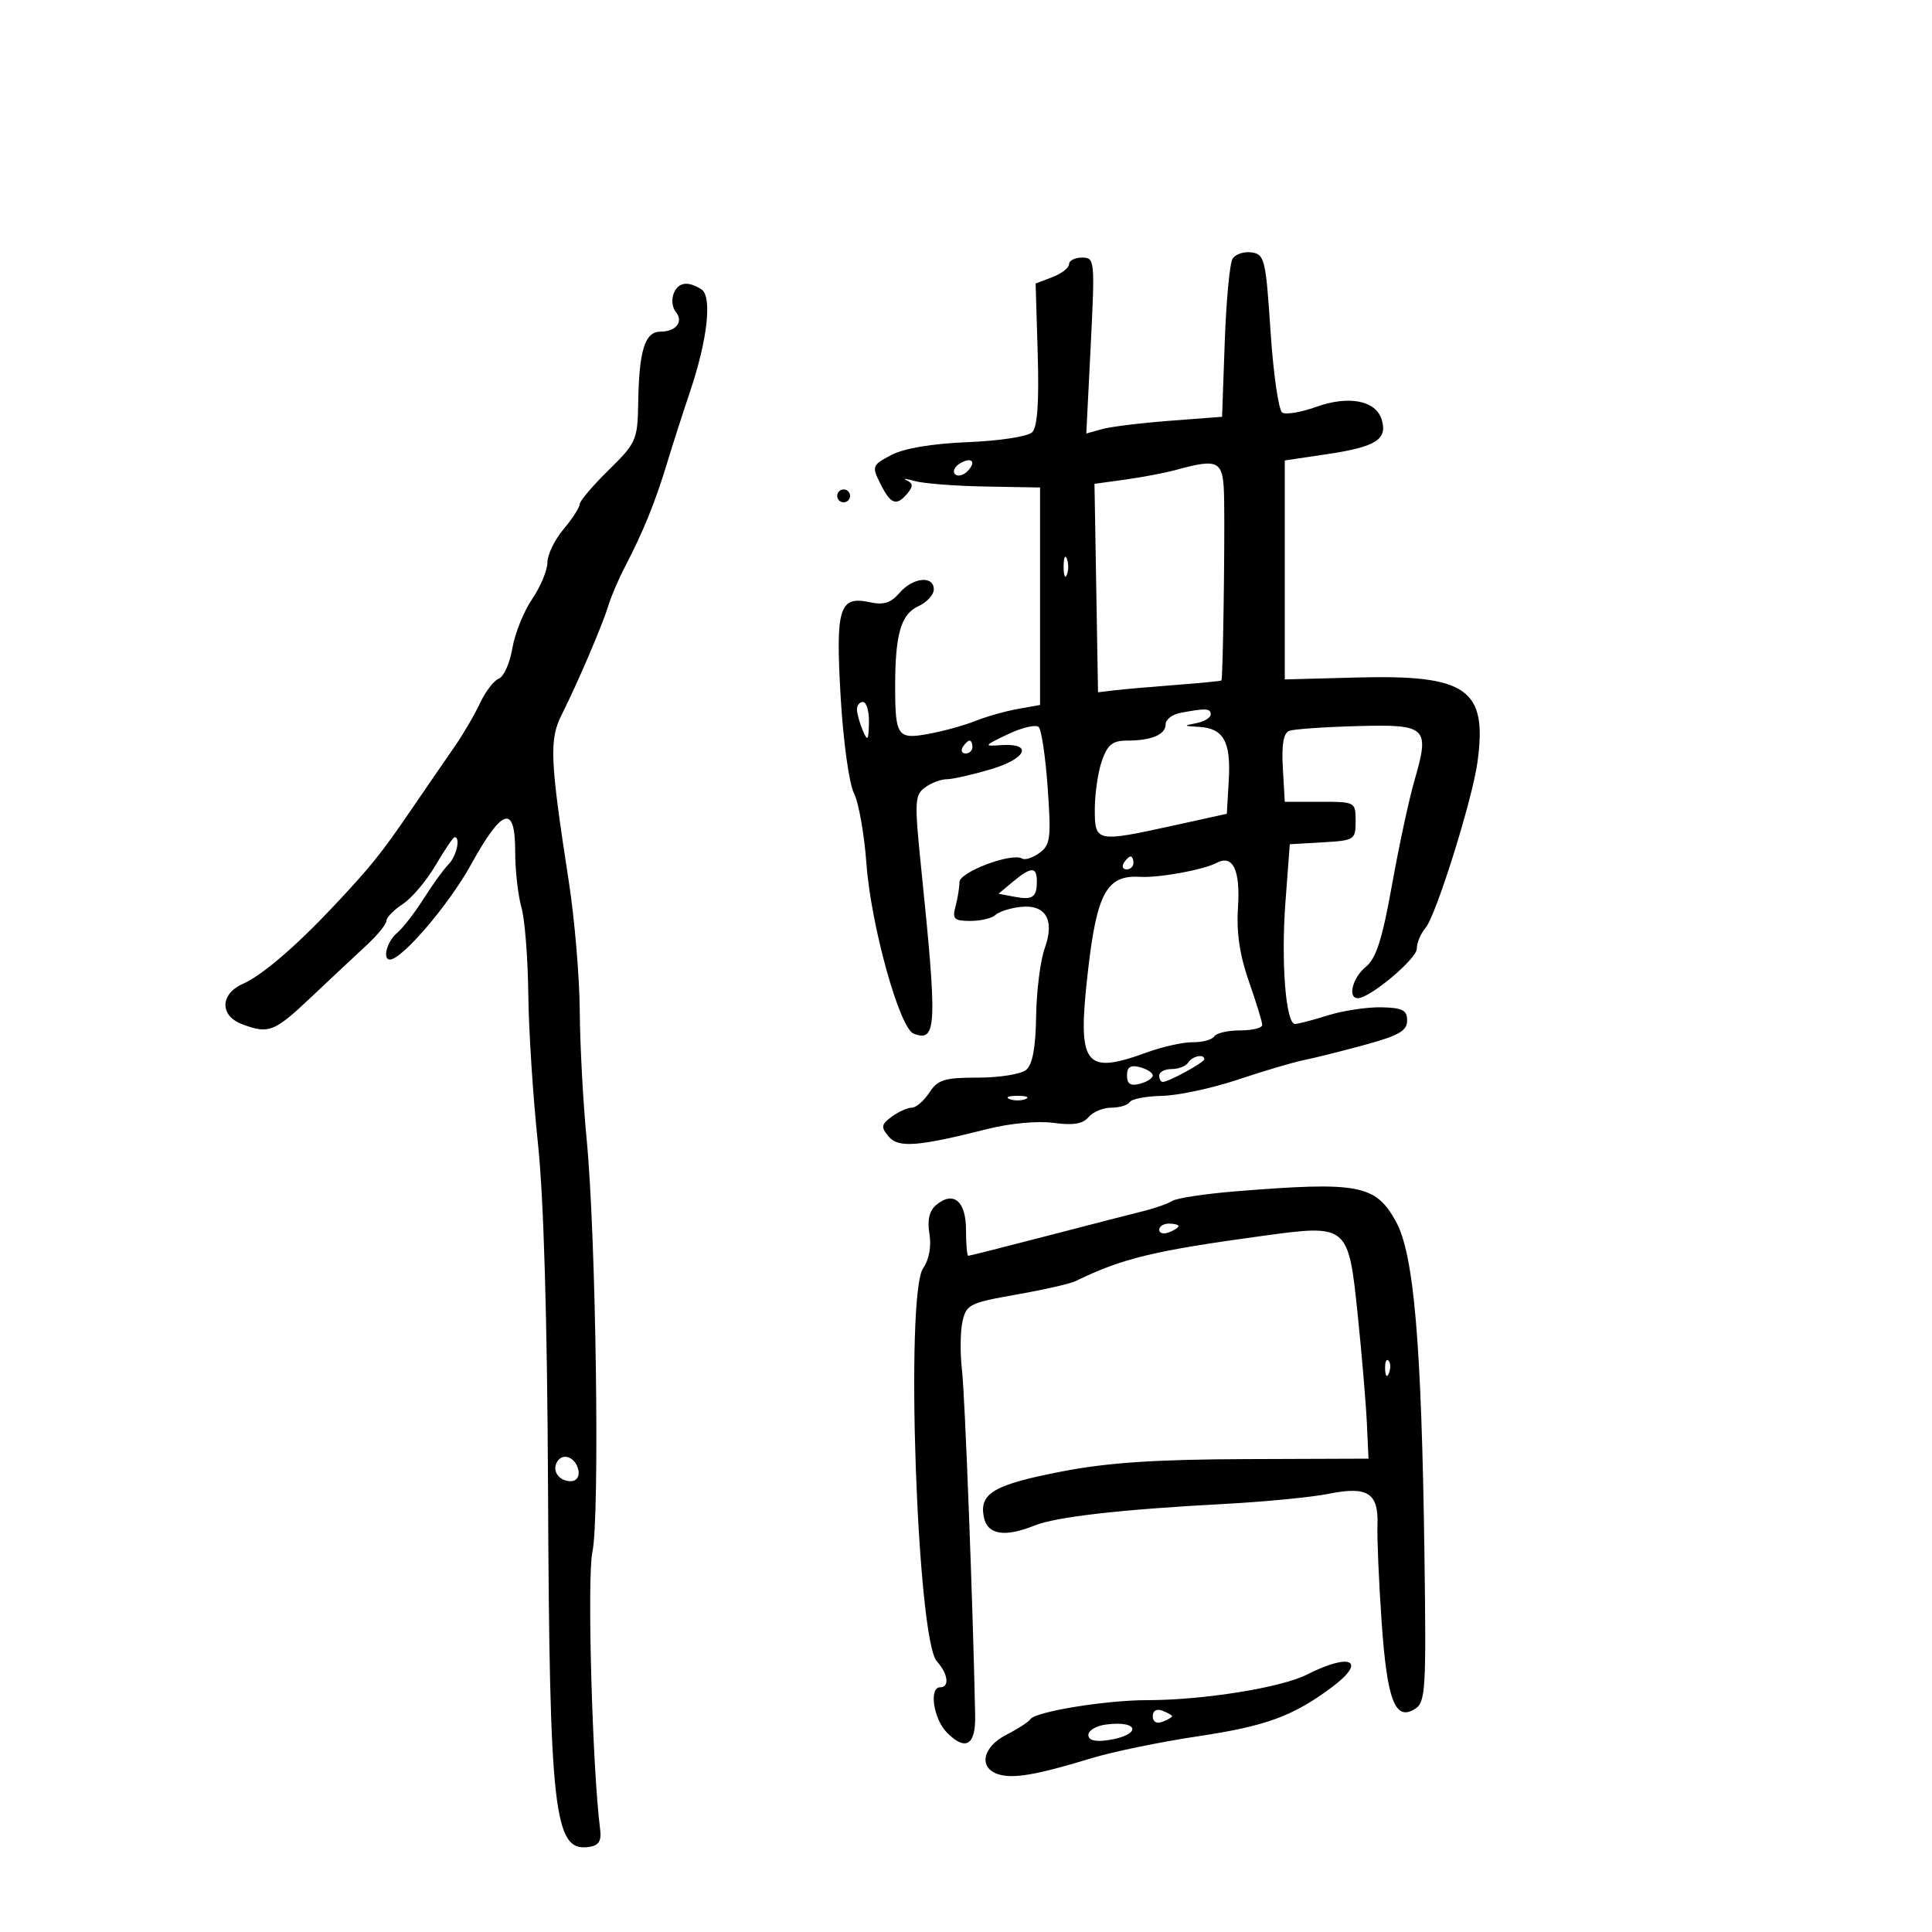 <svg xmlns="http://www.w3.org/2000/svg" width="300" height="300" viewBox="0 0 300 300" version="1.1">
	<path d="M 191.391 40.177 C 190.952 40.887, 190.406 46.700, 190.178 53.094 L 189.763 64.720 181.632 65.339 C 177.159 65.680, 172.415 66.265, 171.090 66.638 L 168.680 67.317 169.365 53.658 C 170.031 40.384, 169.994 40, 168.025 40 C 166.911 40, 166 40.461, 166 41.025 C 166 41.588, 164.833 42.493, 163.406 43.036 L 160.812 44.022 161.137 54.980 C 161.358 62.452, 161.087 66.313, 160.283 67.117 C 159.622 67.778, 155.242 68.453, 150.303 68.656 C 144.700 68.886, 140.373 69.613, 138.400 70.655 C 135.407 72.237, 135.349 72.392, 136.723 75.147 C 138.316 78.339, 139.216 78.650, 140.919 76.597 C 141.813 75.520, 141.783 75.053, 140.792 74.586 C 140.081 74.252, 140.625 74.297, 142 74.688 C 143.375 75.078, 148.325 75.465, 153 75.548 L 161.500 75.699 161.500 92.583 L 161.500 109.466 158 110.095 C 156.075 110.442, 153.150 111.270, 151.500 111.936 C 149.850 112.602, 146.612 113.502, 144.304 113.935 C 139.355 114.863, 139 114.367, 139 106.543 C 139 98.477, 139.904 95.365, 142.602 94.135 C 143.921 93.535, 145 92.358, 145 91.521 C 145 89.319, 141.741 89.654, 139.673 92.069 C 138.347 93.617, 137.200 93.983, 135.110 93.524 C 130.313 92.470, 129.728 94.347, 130.536 108.211 C 130.935 115.064, 131.845 121.666, 132.593 123.137 C 133.331 124.587, 134.208 129.537, 134.543 134.137 C 135.239 143.687, 139.675 159.661, 141.865 160.502 C 145.454 161.879, 145.567 159.461, 143.062 135.028 C 141.979 124.459, 142.024 123.456, 143.634 122.278 C 144.596 121.575, 146.115 121, 147.010 121 C 147.905 121, 150.998 120.299, 153.883 119.442 C 159.470 117.783, 160.459 115.343, 155.395 115.709 C 152.691 115.905, 152.763 115.793, 156.500 114.014 C 158.700 112.967, 160.854 112.462, 161.287 112.892 C 161.720 113.322, 162.350 117.586, 162.688 122.367 C 163.237 130.149, 163.103 131.204, 161.412 132.441 C 160.372 133.201, 159.154 133.595, 158.705 133.318 C 157.130 132.345, 149 135.399, 148.986 136.968 C 148.979 137.811, 148.701 139.512, 148.370 140.750 C 147.845 142.707, 148.147 143, 150.683 143 C 152.288 143, 154.028 142.589, 154.550 142.086 C 155.073 141.583, 156.799 141.021, 158.387 140.836 C 162.380 140.371, 163.831 142.813, 162.216 147.278 C 161.547 149.130, 160.950 153.861, 160.890 157.791 C 160.815 162.691, 160.327 165.313, 159.337 166.135 C 158.543 166.794, 155.179 167.333, 151.861 167.333 C 146.644 167.333, 145.621 167.649, 144.299 169.667 C 143.458 170.950, 142.233 172, 141.576 172 C 140.919 172, 139.526 172.626, 138.479 173.392 C 136.832 174.596, 136.762 175.008, 137.959 176.451 C 139.481 178.285, 142.437 178.062, 153.449 175.283 C 156.870 174.420, 161.184 174.028, 163.603 174.359 C 166.635 174.775, 168.149 174.526, 169.027 173.468 C 169.697 172.660, 171.288 172, 172.563 172 C 173.839 172, 175.125 171.607, 175.421 171.127 C 175.718 170.647, 177.983 170.214, 180.455 170.164 C 182.927 170.115, 188.223 168.979, 192.225 167.640 C 196.226 166.302, 200.850 164.935, 202.500 164.604 C 204.150 164.272, 208.425 163.202, 212 162.225 C 217.206 160.803, 218.500 160.056, 218.500 158.474 C 218.500 156.852, 217.787 156.485, 214.500 156.413 C 212.300 156.366, 208.572 156.928, 206.215 157.663 C 203.858 158.399, 201.554 159, 201.094 159 C 199.656 159, 198.900 149.372, 199.605 140.040 L 200.280 131.095 205.390 130.797 C 210.335 130.510, 210.500 130.403, 210.500 127.500 C 210.500 124.530, 210.444 124.500, 205 124.500 L 199.500 124.500 199.197 119.239 C 198.988 115.606, 199.298 113.826, 200.197 113.486 C 200.914 113.216, 205.668 112.884, 210.763 112.748 C 221.614 112.458, 222.048 112.874, 219.619 121.256 C 218.783 124.140, 217.216 131.437, 216.137 137.471 C 214.636 145.855, 213.682 148.839, 212.087 150.131 C 210.021 151.803, 209.209 155, 210.850 155 C 212.710 155, 220 148.883, 220 147.322 C 220 146.407, 220.611 144.947, 221.357 144.079 C 222.981 142.191, 228.614 124.217, 229.421 118.352 C 230.985 106.974, 227.809 104.747, 210.669 105.203 L 199.500 105.500 199.500 88.500 L 199.500 71.500 206.208 70.500 C 213.683 69.386, 215.515 68.198, 214.533 65.103 C 213.602 62.170, 209.386 61.377, 204.350 63.188 C 202.033 64.021, 199.674 64.417, 199.109 64.067 C 198.543 63.718, 197.725 58.047, 197.290 51.466 C 196.550 40.263, 196.363 39.480, 194.344 39.193 C 193.159 39.024, 191.830 39.467, 191.391 40.177 M 104.590 45.627 C 104.246 46.521, 104.398 47.774, 104.926 48.410 C 106.193 49.937, 104.988 51.500, 102.545 51.500 C 100.138 51.500, 99.234 54.395, 99.100 62.542 C 99.004 68.330, 98.811 68.769, 94.500 73 C 92.025 75.429, 90 77.820, 90 78.314 C 90 78.807, 88.875 80.548, 87.500 82.182 C 86.125 83.816, 85 86.139, 85 87.345 C 85 88.550, 83.933 91.106, 82.629 93.025 C 81.325 94.944, 79.941 98.388, 79.554 100.679 C 79.167 102.969, 78.223 105.084, 77.457 105.378 C 76.690 105.672, 75.370 107.395, 74.524 109.206 C 73.677 111.018, 71.888 114.075, 70.548 116 C 69.208 117.925, 66.174 122.337, 63.806 125.804 C 59.200 132.548, 57.559 134.588, 51.873 140.640 C 45.942 146.953, 40.677 151.468, 37.750 152.752 C 34.173 154.320, 34.073 157.697, 37.565 159.025 C 41.698 160.596, 42.575 160.261, 48.176 154.969 C 51.104 152.201, 54.963 148.588, 56.750 146.940 C 58.538 145.292, 60 143.517, 60 142.995 C 60 142.473, 61.143 141.297, 62.541 140.381 C 63.939 139.465, 66.231 136.755, 67.636 134.358 C 69.041 131.961, 70.372 130, 70.595 130 C 71.551 130, 70.887 132.970, 69.656 134.201 C 68.917 134.940, 67.178 137.341, 65.792 139.537 C 64.406 141.733, 62.536 144.140, 61.636 144.887 C 60.101 146.161, 59.347 149, 60.544 149 C 62.414 149, 69.700 140.479, 73.108 134.304 C 78.018 125.410, 80 124.821, 80 132.257 C 80 135.148, 80.433 139.022, 80.962 140.866 C 81.490 142.710, 81.972 148.782, 82.032 154.359 C 82.093 159.937, 82.765 170.350, 83.527 177.500 C 84.426 185.945, 84.976 204.716, 85.097 231.074 C 85.328 281.525, 86.013 287.570, 91.412 286.798 C 93 286.571, 93.424 285.901, 93.181 284 C 91.971 274.496, 91.147 244.867, 91.986 241 C 93.155 235.613, 92.553 191.997, 91.103 177 C 90.544 171.225, 90.059 162.225, 90.025 157 C 89.991 151.775, 89.233 142.775, 88.341 137 C 85.398 117.957, 85.263 114.864, 87.209 111 C 89.691 106.071, 93.585 96.964, 94.477 94 C 94.891 92.625, 96.049 89.925, 97.050 88 C 99.883 82.553, 101.744 77.978, 103.555 72 C 104.472 68.975, 106.068 64.007, 107.101 60.961 C 109.866 52.810, 110.629 46.011, 108.899 44.917 C 106.780 43.575, 105.282 43.822, 104.590 45.627 M 149 72 C 148.207 72.490, 147.890 73.223, 148.296 73.629 C 148.701 74.035, 149.558 73.842, 150.200 73.200 C 151.711 71.689, 150.868 70.846, 149 72 M 182.500 72.995 C 180.850 73.444, 177.351 74.107, 174.726 74.470 L 169.951 75.130 170.226 91.315 L 170.500 107.500 173 107.198 C 174.375 107.032, 178.650 106.656, 182.500 106.363 C 186.350 106.070, 189.576 105.755, 189.668 105.663 C 189.890 105.444, 190.195 85.066, 190.086 77.750 C 189.991 71.428, 189.471 71.102, 182.500 72.995 M 130 77 C 130 77.550, 130.450 78, 131 78 C 131.550 78, 132 77.550, 132 77 C 132 76.450, 131.550 76, 131 76 C 130.450 76, 130 76.450, 130 77 M 165.158 88 C 165.158 89.375, 165.385 89.938, 165.662 89.250 C 165.940 88.563, 165.940 87.438, 165.662 86.750 C 165.385 86.063, 165.158 86.625, 165.158 88 M 133.070 110.250 C 133.109 110.938, 133.527 112.400, 134 113.500 C 134.720 115.176, 134.871 114.974, 134.930 112.250 C 134.968 110.463, 134.550 109, 134 109 C 133.450 109, 133.032 109.563, 133.070 110.250 M 183.250 110.706 C 182.012 110.944, 181 111.735, 181 112.463 C 181 114.068, 178.802 115, 175.016 115 C 172.752 115, 171.979 115.621, 171.098 118.149 C 170.494 119.881, 170 123.256, 170 125.649 C 170 130.797, 170.187 130.834, 182.500 128.125 L 190.500 126.365 190.805 121.101 C 191.151 115.132, 189.976 113.063, 186.128 112.864 C 183.772 112.742, 183.733 112.683, 185.750 112.294 C 186.988 112.056, 188 111.442, 188 110.930 C 188 109.980, 187.211 109.943, 183.250 110.706 M 149.500 116 C 149.160 116.550, 149.359 117, 149.941 117 C 150.523 117, 151 116.550, 151 116 C 151 115.450, 150.802 115, 150.559 115 C 150.316 115, 149.840 115.450, 149.500 116 M 174.500 134 C 174.160 134.550, 174.359 135, 174.941 135 C 175.523 135, 176 134.550, 176 134 C 176 133.450, 175.802 133, 175.559 133 C 175.316 133, 174.840 133.450, 174.500 134 M 188.917 133.988 C 186.890 135.069, 179.938 136.333, 177 136.156 C 171.871 135.848, 170.320 138.659, 168.937 150.774 C 167.255 165.503, 168.328 166.979, 178.124 163.403 C 180.531 162.524, 183.730 161.819, 185.233 161.835 C 186.736 161.852, 188.225 161.446, 188.542 160.933 C 188.859 160.420, 190.666 160, 192.559 160 C 194.452 160, 196 159.620, 196 159.157 C 196 158.693, 195.069 155.655, 193.931 152.407 C 192.497 148.314, 191.976 144.788, 192.232 140.926 C 192.619 135.101, 191.444 132.642, 188.917 133.988 M 157.277 136.922 L 155.054 138.777 157.503 139.245 C 160.356 139.791, 161 139.346, 161 136.833 C 161 134.540, 160.106 134.561, 157.277 136.922 M 184.500 165 C 184.160 165.550, 183.009 166, 181.941 166 C 180.873 166, 180 166.450, 180 167 C 180 167.550, 180.247 168, 180.550 168 C 181.475 168, 187 164.980, 187 164.474 C 187 163.596, 185.124 163.991, 184.500 165 M 175 167 C 175 168.320, 175.543 168.671, 177 168.290 C 178.100 168.002, 179 167.422, 179 167 C 179 166.578, 178.100 165.998, 177 165.710 C 175.543 165.329, 175 165.680, 175 167 M 156.750 170.662 C 157.438 170.940, 158.563 170.940, 159.250 170.662 C 159.938 170.385, 159.375 170.158, 158 170.158 C 156.625 170.158, 156.063 170.385, 156.750 170.662 M 191.917 184.985 C 187.196 185.365, 182.755 186.033, 182.049 186.470 C 181.342 186.907, 179.355 187.612, 177.632 188.038 C 175.909 188.463, 169.146 190.204, 162.601 191.906 C 156.057 193.608, 150.545 195, 150.351 195 C 150.158 195, 150 193.186, 150 190.969 C 150 186.508, 148.059 184.876, 145.389 187.092 C 144.303 187.994, 143.967 189.410, 144.322 191.596 C 144.641 193.560, 144.269 195.599, 143.354 196.905 C 140.526 200.942, 142.389 254.562, 145.475 257.972 C 147.211 259.890, 147.486 262, 146 262 C 144.205 262, 144.949 266.949, 147.063 269.063 C 149.951 271.951, 151.513 271, 151.423 266.407 C 151.097 249.794, 149.833 216.624, 149.380 212.790 C 149.074 210.200, 149.105 206.799, 149.449 205.233 C 150.035 202.563, 150.558 202.300, 157.787 201.027 C 162.029 200.281, 166.175 199.340, 167 198.938 C 174.283 195.382, 179.159 194.206, 196.259 191.879 C 209.286 190.106, 209.384 190.188, 210.824 204.150 C 211.469 210.392, 212.109 217.975, 212.248 221 L 212.500 226.500 193.500 226.568 C 179.441 226.619, 172.029 227.113, 165 228.468 C 154.366 230.519, 152.057 231.850, 152.760 235.525 C 153.294 238.317, 155.956 238.769, 160.685 236.869 C 164.022 235.529, 174.173 234.375, 190 233.538 C 196.325 233.203, 203.695 232.487, 206.377 231.948 C 212.399 230.736, 214.082 231.842, 213.893 236.884 C 213.819 238.873, 214.106 245.571, 214.533 251.769 C 215.374 263.998, 216.619 267.283, 219.691 265.380 C 221.366 264.342, 221.477 262.567, 221.187 241.380 C 220.737 208.503, 219.556 194.734, 216.751 189.659 C 213.594 183.948, 210.964 183.453, 191.917 184.985 M 180 190.969 C 180 191.501, 180.675 191.678, 181.500 191.362 C 182.325 191.045, 183 190.609, 183 190.393 C 183 190.177, 182.325 190, 181.500 190 C 180.675 190, 180 190.436, 180 190.969 M 215.079 212.583 C 215.127 213.748, 215.364 213.985, 215.683 213.188 C 215.972 212.466, 215.936 211.603, 215.604 211.271 C 215.272 210.939, 215.036 211.529, 215.079 212.583 M 86.533 226.947 C 85.653 228.370, 86.775 230, 88.632 230 C 89.508 230, 90.010 229.297, 89.823 228.333 C 89.434 226.324, 87.437 225.484, 86.533 226.947 M 202.934 260.030 C 198.938 262.061, 186.814 264, 178.111 264 C 171.690 264, 160.768 265.783, 160 266.957 C 159.725 267.377, 158.037 268.470, 156.250 269.386 C 152.553 271.280, 151.904 274.517, 155.022 275.507 C 157.332 276.240, 160.943 275.618, 169.500 273.010 C 172.800 272.005, 180.225 270.476, 186 269.612 C 196.548 268.035, 200.733 266.507, 206.750 262.038 C 212.349 257.879, 209.804 256.539, 202.934 260.030 M 179 266.500 C 179 267.367, 179.595 267.709, 180.500 267.362 C 181.325 267.045, 182 266.657, 182 266.500 C 182 266.343, 181.325 265.955, 180.500 265.638 C 179.595 265.291, 179 265.633, 179 266.500 M 171.750 267.781 C 170.238 267.974, 169 268.700, 169 269.393 C 169 270.226, 170.022 270.504, 172.012 270.212 C 177.272 269.440, 177.020 267.106, 171.750 267.781" stroke="none" fill="black" fill-rule="evenodd"/>
</svg>